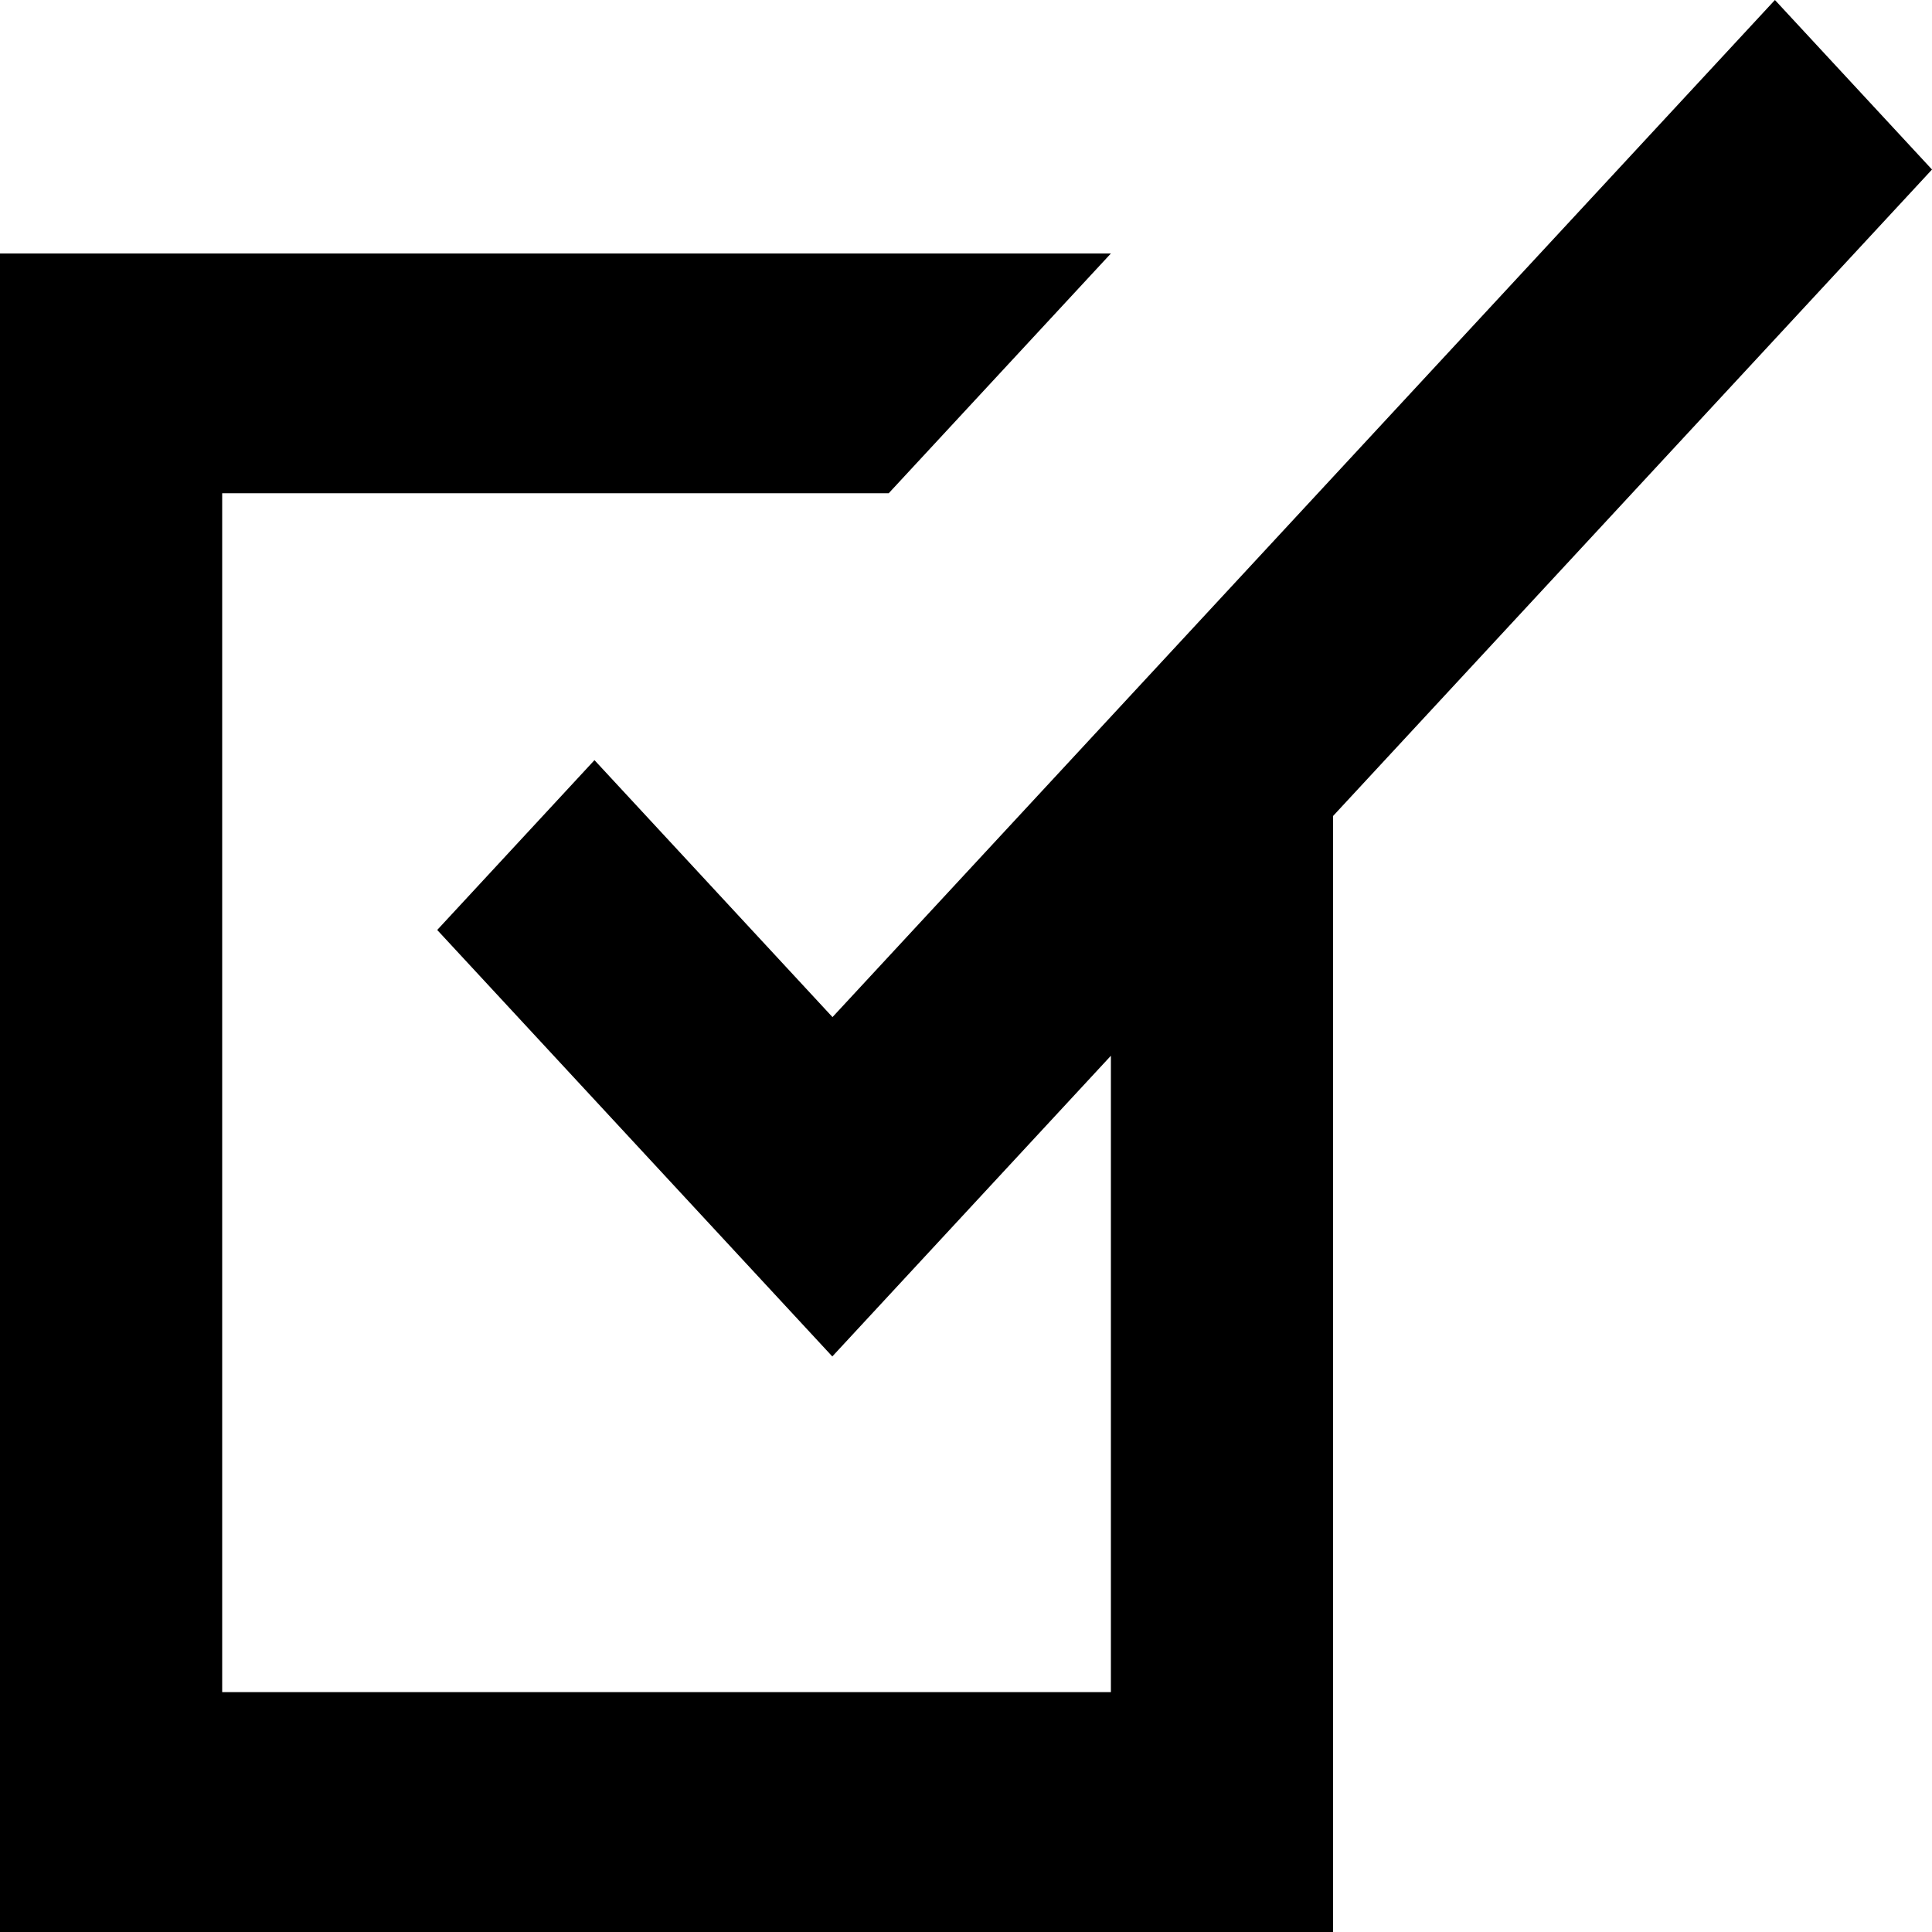 <svg width="20" height="20" viewBox="0 0 20 20" fill="none" xmlns="http://www.w3.org/2000/svg">
<path d="M18.374 0L8.618 10.529L6.154 7.869L4.526 9.627L8.616 14.042L11.5 10.929V17.517H2.3V5.106H9.2L11.5 2.624H0L0 20H13.8V8.447L20 1.755L18.374 0Z" fill="black"/>
</svg>
